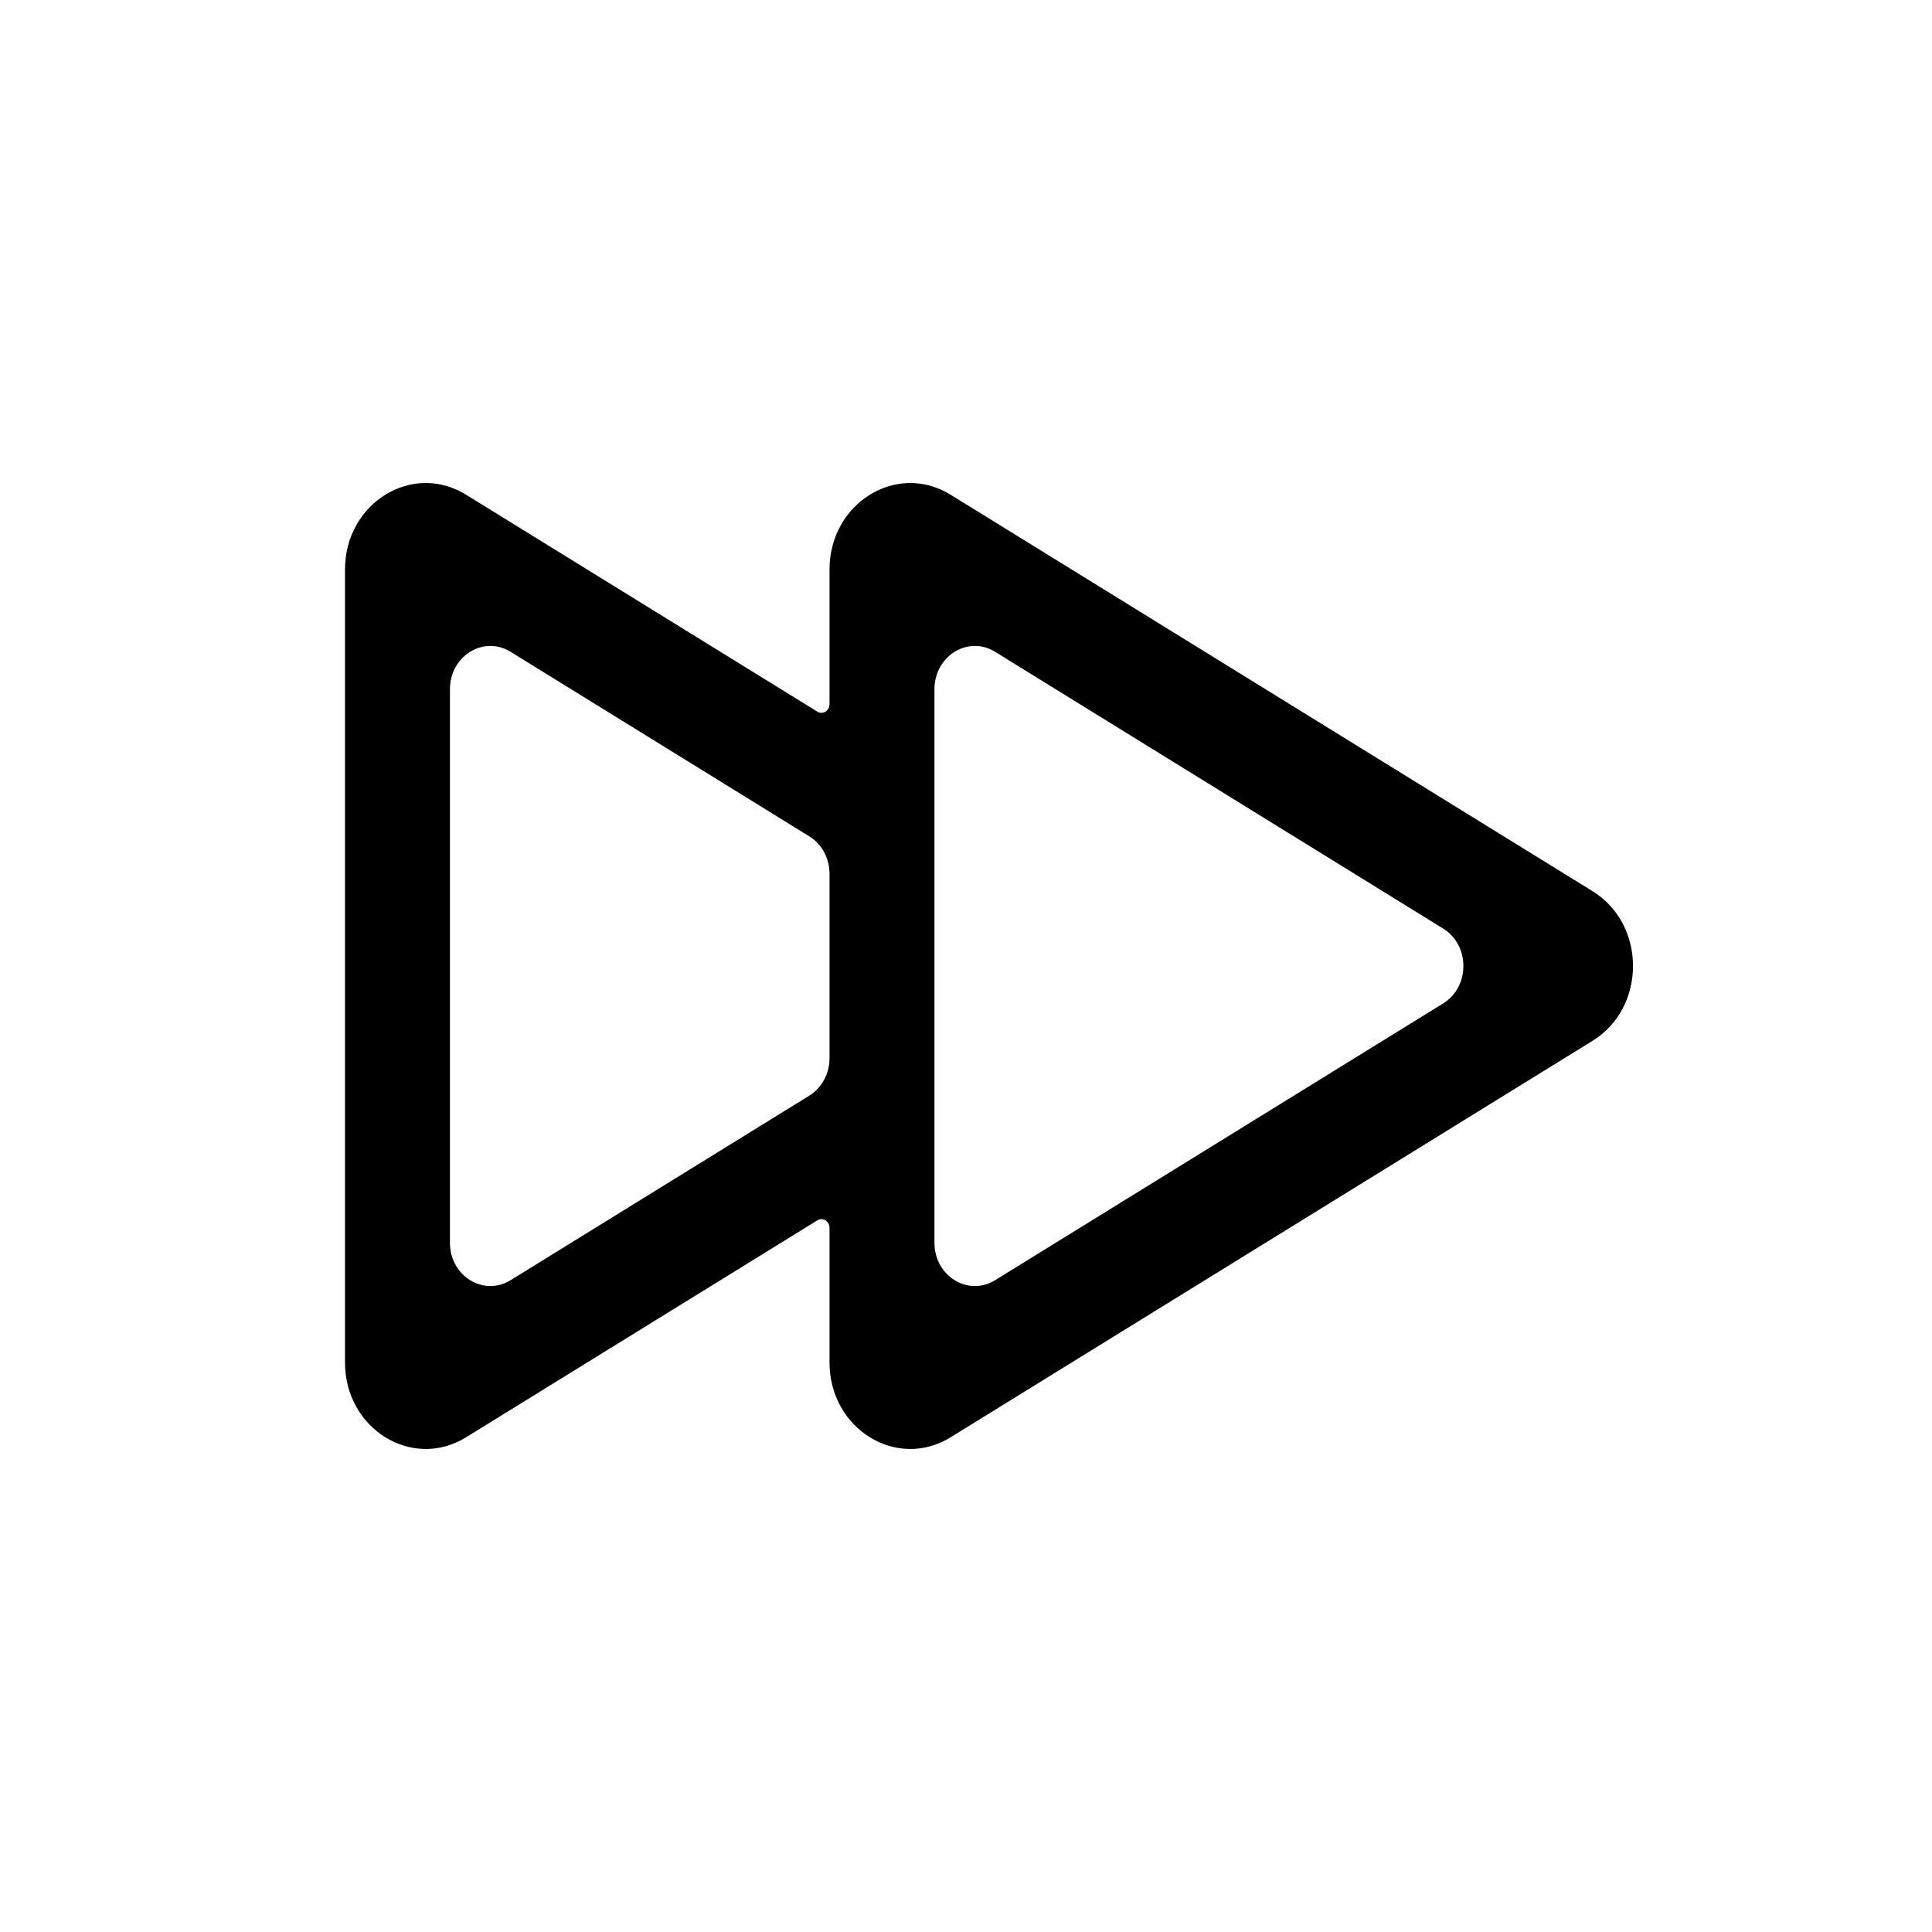 <svg width="28" height="28" viewBox="0 0 28 28" fill="none" xmlns="http://www.w3.org/2000/svg">
<path fill-rule="evenodd" clip-rule="evenodd" d="M12.022 8.254C12.022 7.29 12.997 6.688 13.777 7.17L23.081 12.916C23.862 13.398 23.862 14.602 23.081 15.084L13.777 20.83C12.997 21.312 12.022 20.71 12.022 19.746V17.795C12.022 17.698 11.924 17.638 11.846 17.686L6.755 20.83C5.975 21.312 5 20.71 5 19.746V8.254C5 7.29 5.975 6.688 6.755 7.17L11.846 10.314C11.924 10.362 12.022 10.302 12.022 10.205V8.254ZM12.022 12.663C12.022 12.439 11.91 12.233 11.729 12.121L7.399 9.446C7.009 9.205 6.521 9.507 6.521 9.988V18.012C6.521 18.493 7.009 18.794 7.399 18.554L11.729 15.879C11.91 15.767 12.022 15.561 12.022 15.337L12.022 12.663ZM14.421 9.446C14.031 9.205 13.543 9.507 13.543 9.988L13.543 18.012C13.543 18.493 14.031 18.794 14.421 18.554L20.916 14.542C21.306 14.301 21.306 13.699 20.916 13.458L14.421 9.446Z" fill="black"/>
</svg>
